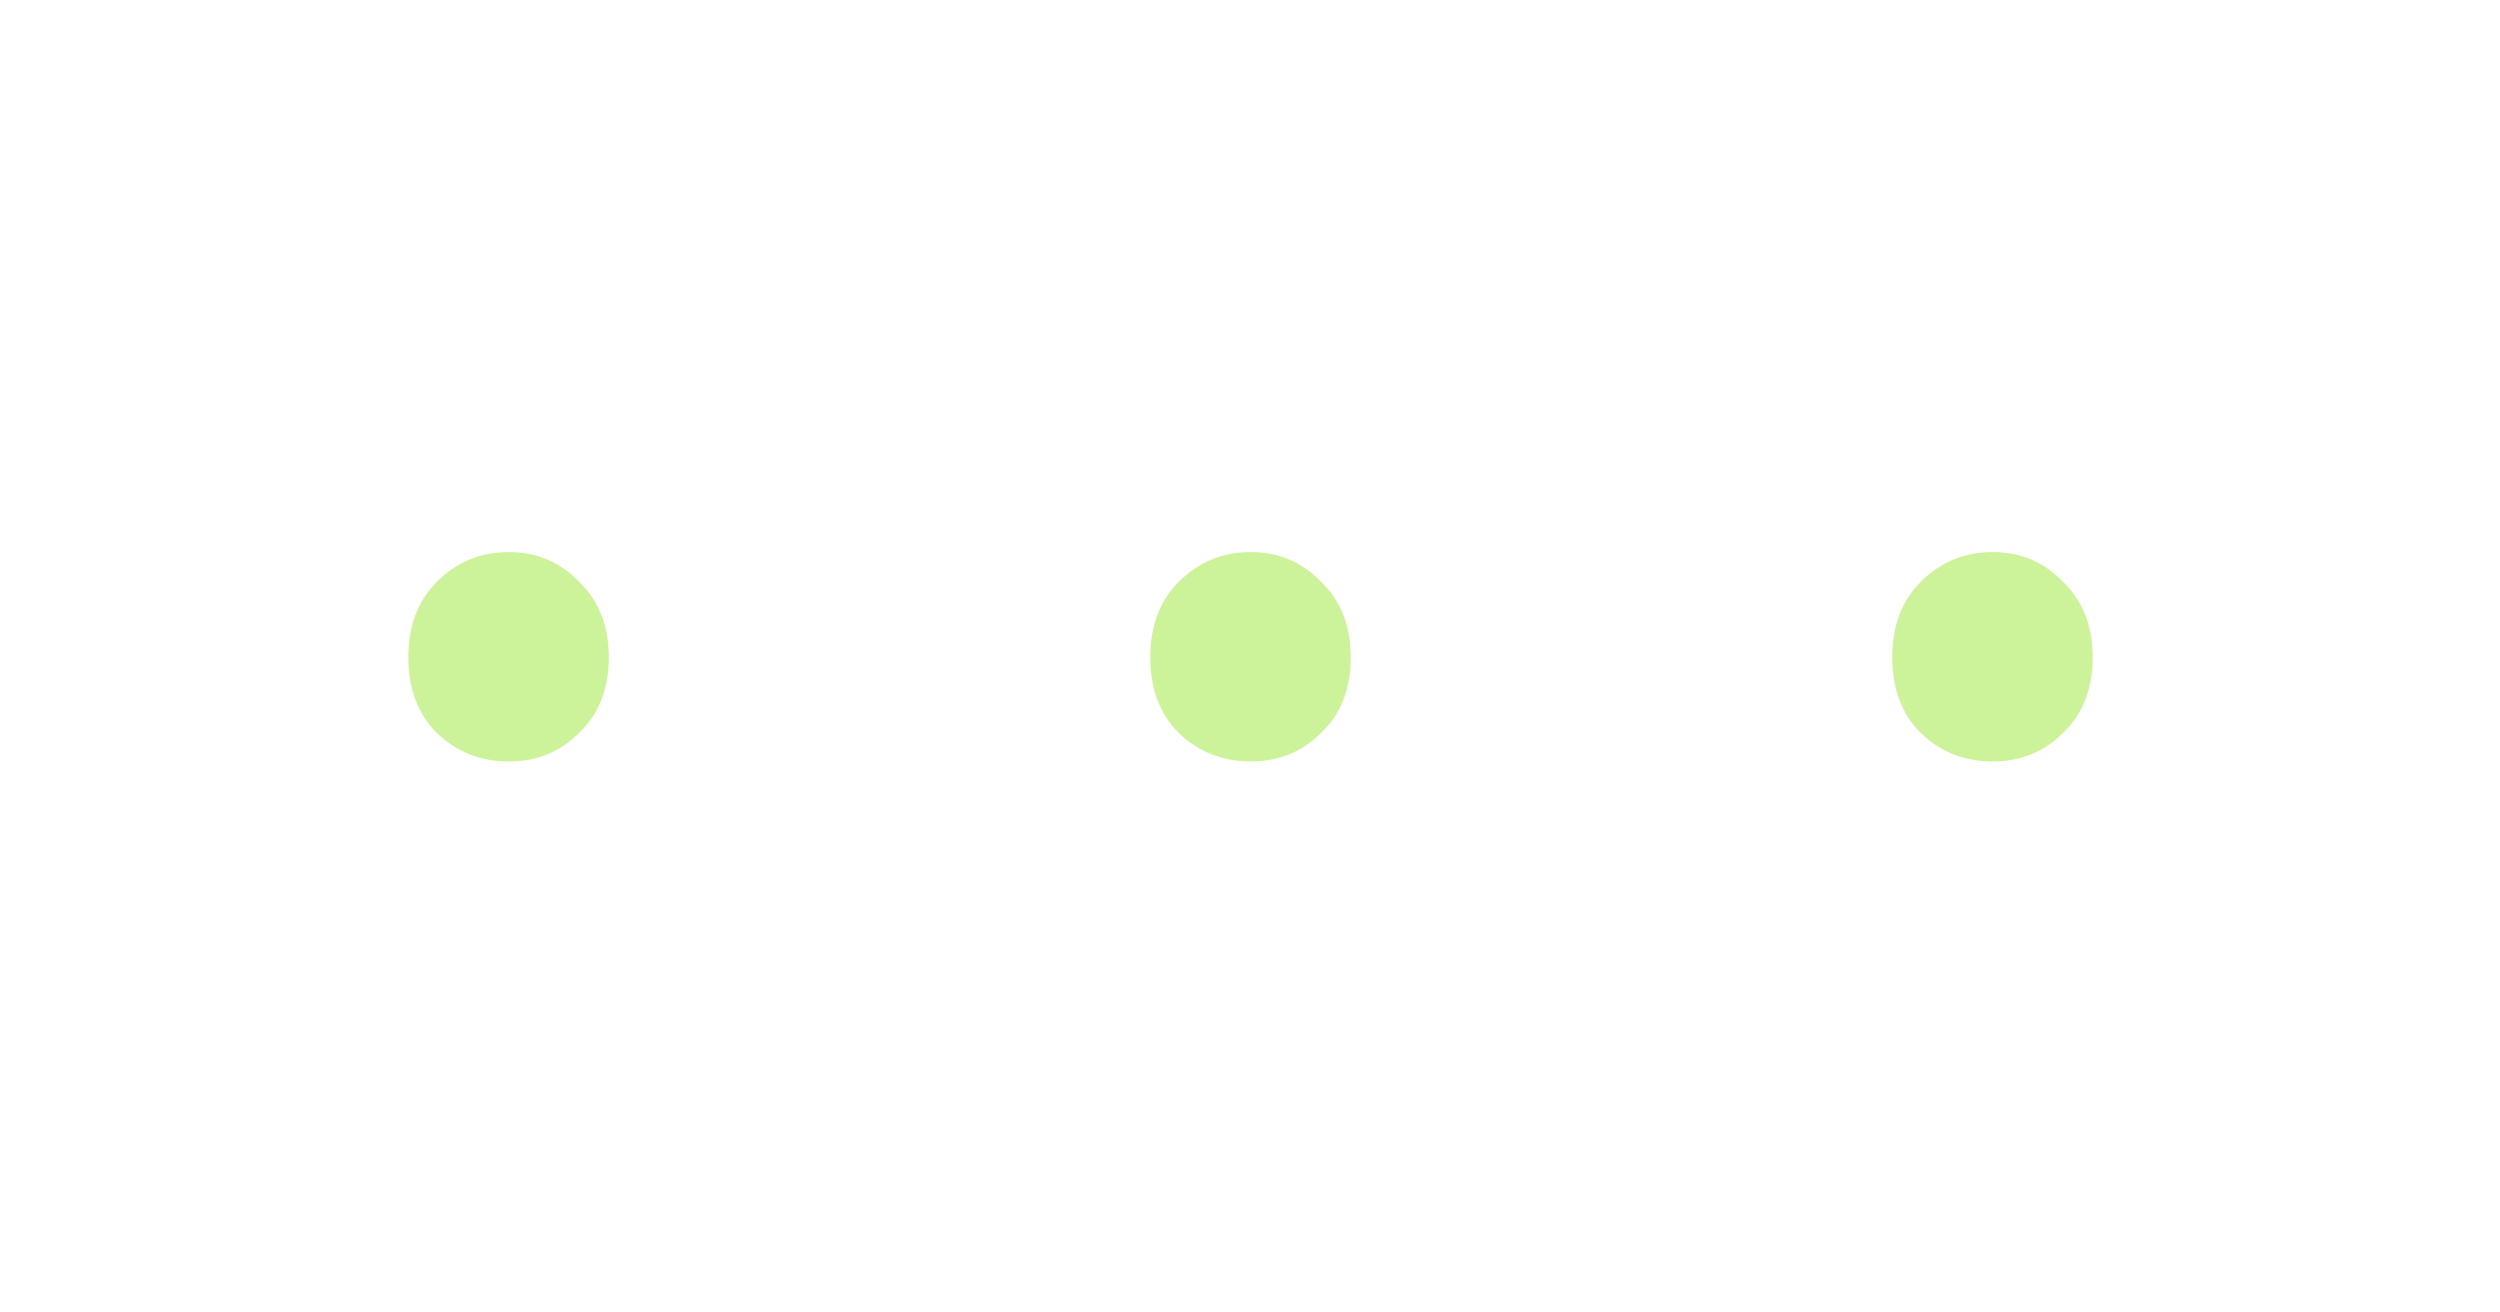 <svg width="2400" height="1260" viewBox="0 0 2400 1260" fill="none" xmlns="http://www.w3.org/2000/svg">
<rect width="2400" height="1260" fill="white"/>
<g opacity="0.5">
<path d="M488.22 731C461.295 731 438.328 721.882 419.322 703.645C401.107 685.408 392 661.225 392 631.095C392 600.964 401.107 576.781 419.322 558.544C438.328 539.515 461.295 530 488.22 530C515.146 530 537.716 539.515 555.931 558.544C574.938 576.781 584.441 600.964 584.441 631.095C584.441 661.225 574.938 685.408 555.931 703.645C537.716 721.882 515.146 731 488.22 731Z" fill="#9CE736"/>
<path d="M1200.5 731C1173.57 731 1150.61 721.882 1131.6 703.645C1113.39 685.408 1104.28 661.225 1104.28 631.095C1104.28 600.964 1113.39 576.781 1131.6 558.544C1150.61 539.515 1173.57 530 1200.5 530C1227.43 530 1250 539.515 1268.21 558.544C1287.22 576.781 1296.72 600.964 1296.72 631.095C1296.72 661.225 1287.22 685.408 1268.21 703.645C1250 721.882 1227.43 731 1200.5 731Z" fill="#9CE736"/>
<path d="M1912.78 731C1885.85 731 1862.89 721.882 1843.88 703.645C1825.67 685.408 1816.56 661.225 1816.56 631.095C1816.56 600.964 1825.67 576.781 1843.88 558.544C1862.89 539.515 1885.85 530 1912.78 530C1939.71 530 1962.28 539.515 1980.49 558.544C1999.5 576.781 2009 600.964 2009 631.095C2009 661.225 1999.5 685.408 1980.49 703.645C1962.28 721.882 1939.71 731 1912.78 731Z" fill="#9CE736"/>
</g>
</svg>
